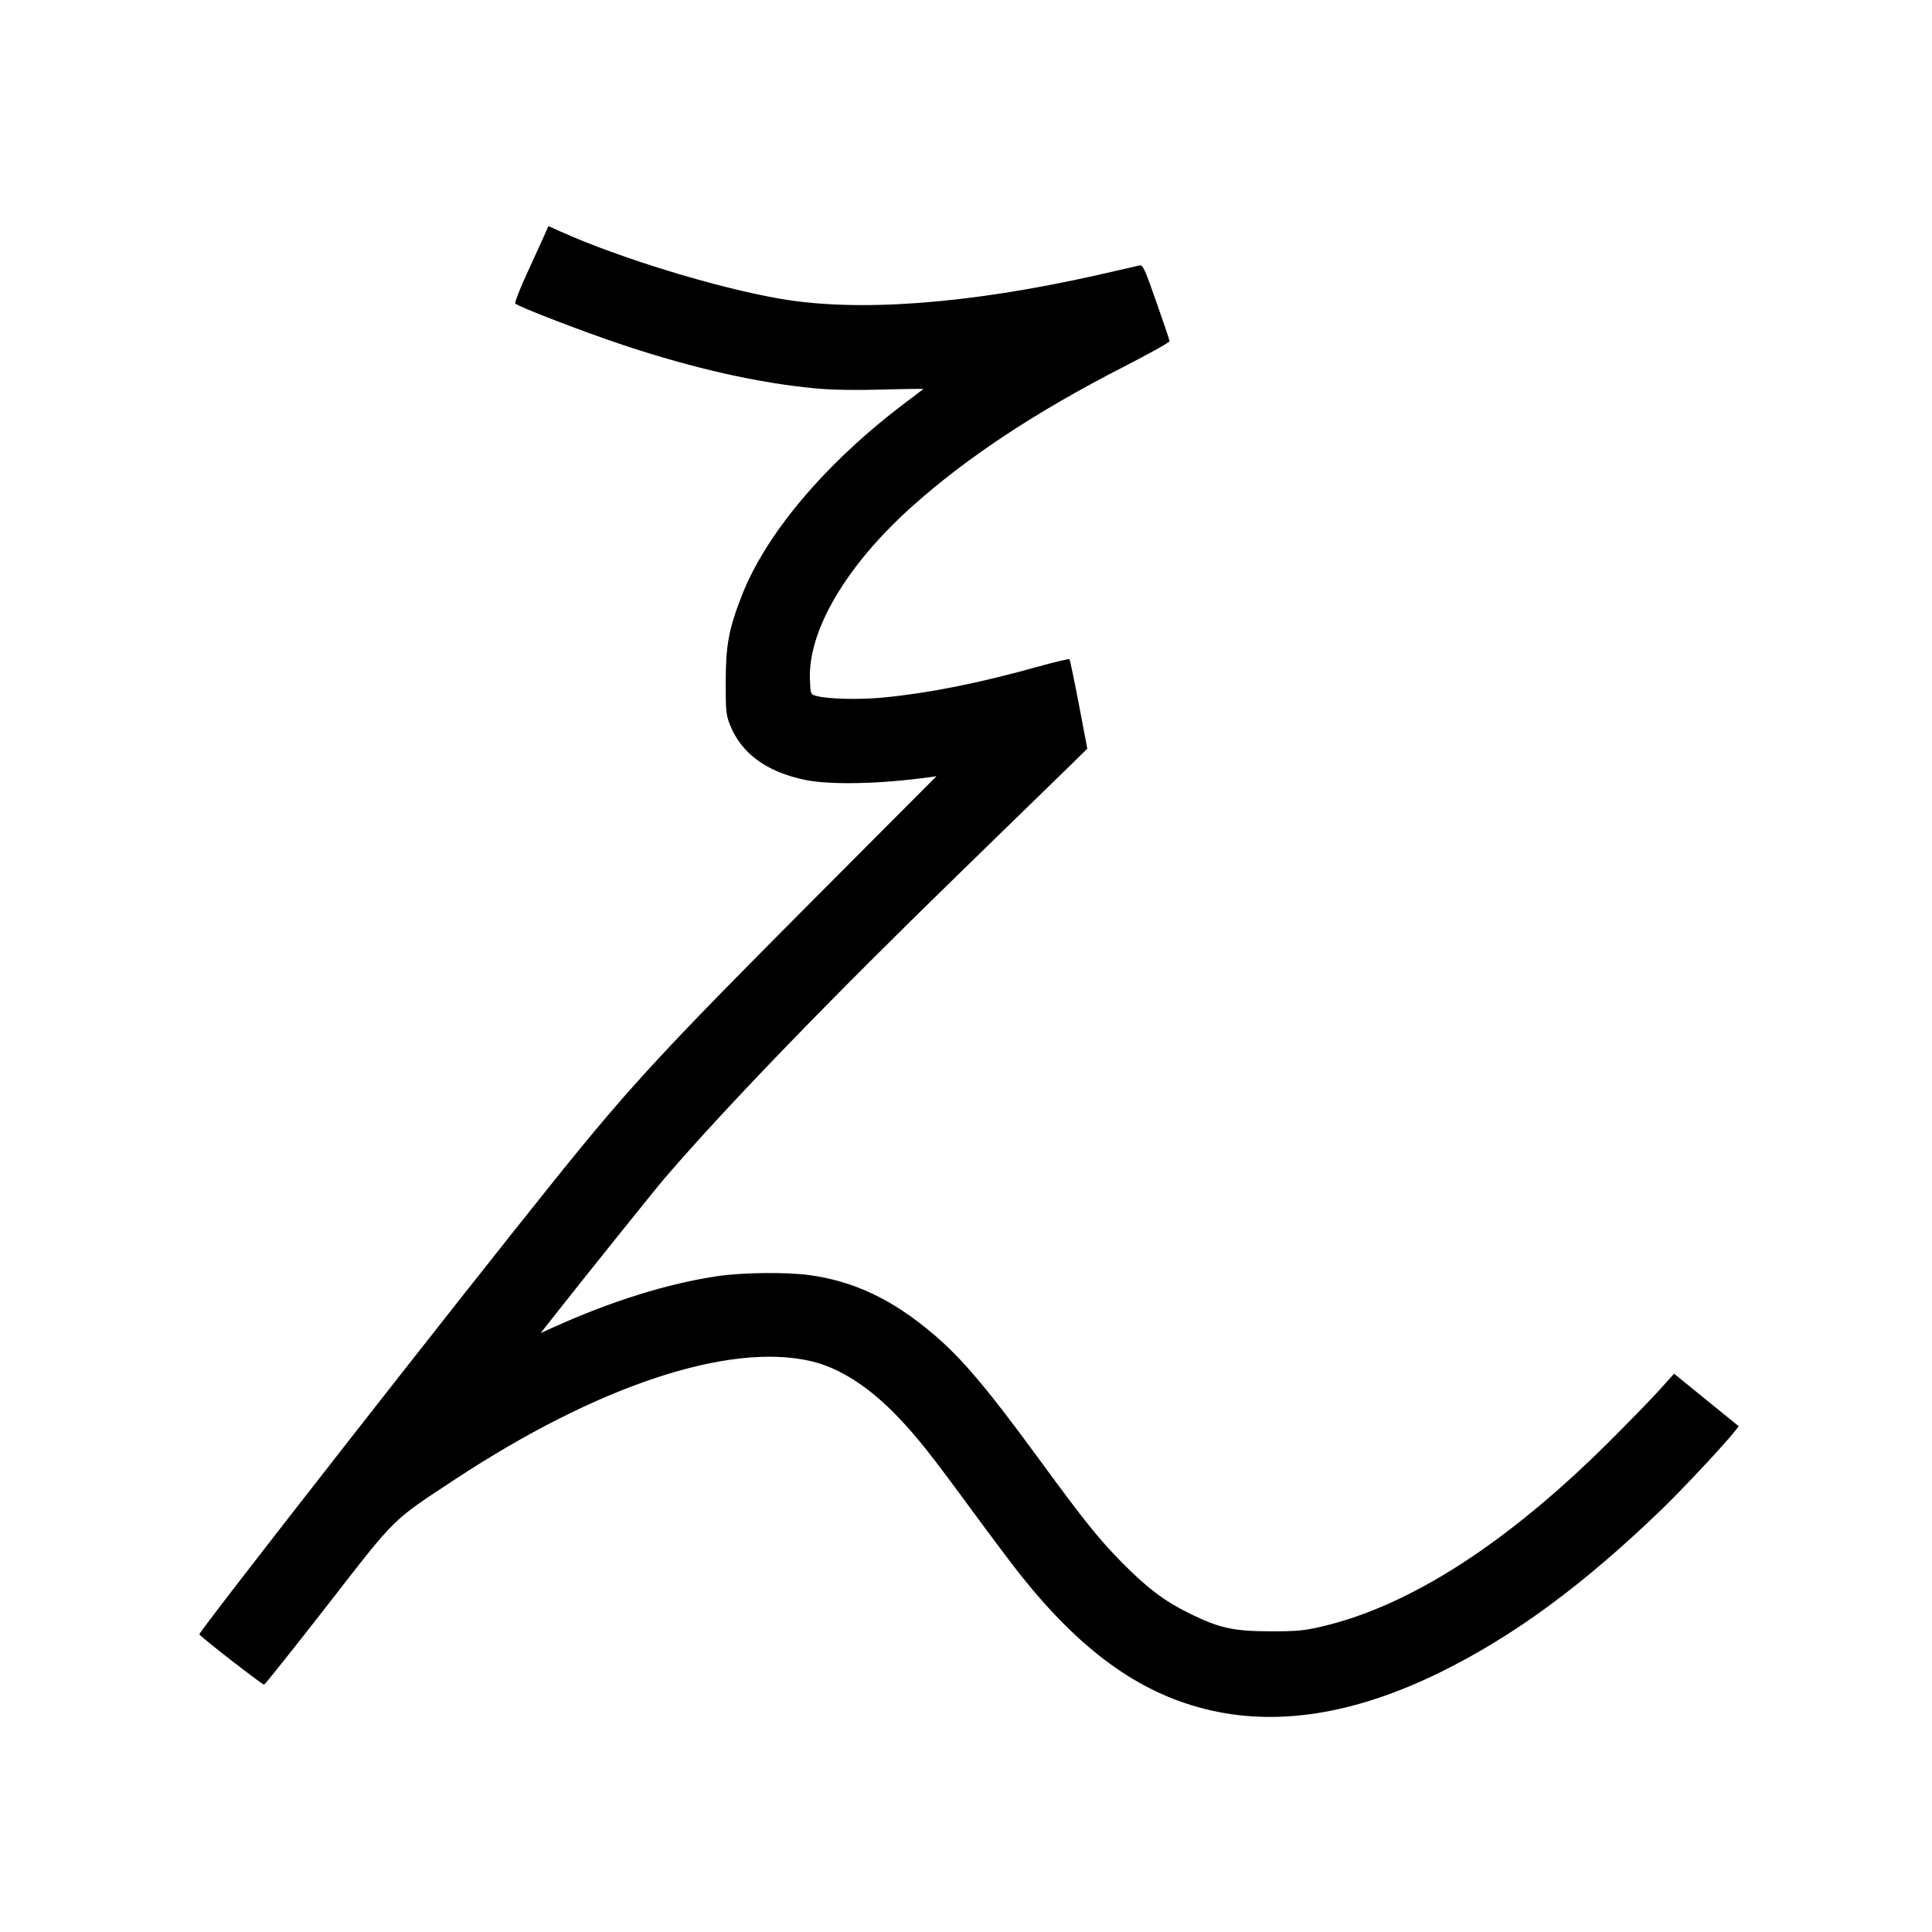 <svg xmlns="http://www.w3.org/2000/svg" width="1000" height="1000" viewBox="0 0 1000 1000" version="1.1">
	<path d="M 281.550 122.264 C 280.270 125.144, 276.235 133.990, 272.583 141.922 C 268.931 149.854, 266.294 156.690, 266.722 157.114 C 268.474 158.849, 301.808 171.672, 322.430 178.545 C 358.965 190.720, 392.898 198.358, 422.500 201.069 C 430.803 201.829, 443.235 202.034, 456.909 201.637 C 468.684 201.295, 478.134 201.178, 477.909 201.376 C 477.684 201.575, 473.450 204.792, 468.500 208.526 C 427.489 239.460, 396.407 276.177, 383.872 308.500 C 377.220 325.653, 375.686 333.842, 375.630 352.500 C 375.584 367.846, 375.798 370.050, 377.825 375.153 C 383.743 390.049, 396.833 399.607, 416.937 403.712 C 429.772 406.333, 455.487 405.800, 480.115 402.402 L 484.729 401.765 423.560 463.133 C 343.346 543.606, 326.443 561.869, 288.096 609.500 C 238.070 671.638, 102.717 844.691, 103.175 845.926 C 103.613 847.106, 135.675 872.010, 136.695 871.962 C 137.138 871.942, 151.900 853.417, 169.500 830.797 C 205.580 784.425, 202.420 787.540, 235.500 765.738 C 309.060 717.256, 377.128 694.637, 419.730 704.517 C 434.367 707.912, 449.836 717.800, 464.514 733.144 C 474.772 743.867, 481.569 752.434, 503.021 781.680 C 512.630 794.781, 523.988 809.891, 528.260 815.258 C 559.192 854.115, 588.936 875.757, 623.435 884.509 C 660.202 893.835, 700.774 887.531, 745.500 865.542 C 783.582 846.820, 819.416 820.464, 860.038 781.300 C 870.633 771.085, 892.636 747.587, 897.904 740.860 L 899.972 738.221 883.236 724.623 L 866.500 711.025 859.091 719.262 C 855.016 723.793, 843.316 735.838, 833.091 746.029 C 780.271 798.672, 729.943 831.113, 684.500 841.811 C 675.022 844.042, 671.286 844.396, 657.500 844.369 C 638.400 844.331, 631.026 842.692, 615.500 835.030 C 602.894 828.808, 594.162 822.263, 581.500 809.545 C 569.235 797.225, 561.508 787.625, 537.998 755.500 C 510.799 718.335, 497.780 702.951, 482.797 690.278 C 461.812 672.528, 442.043 663.155, 418.906 659.987 C 407.091 658.369, 384.300 658.624, 371.470 660.517 C 345.783 664.307, 316.659 673.370, 286.668 686.906 L 279.836 689.990 285.145 683.245 C 301.547 662.407, 339.115 615.572, 343.896 610 C 375.797 572.825, 430.461 516.312, 498.380 450.291 C 524.290 425.106, 549.382 400.675, 554.139 396 L 562.789 387.500 558.434 364.622 C 556.038 352.040, 553.835 341.502, 553.539 341.206 C 553.243 340.909, 545.463 342.768, 536.250 345.336 C 506.299 353.685, 480.450 358.815, 457 361.061 C 444.668 362.243, 428.346 361.836, 422.500 360.201 C 419.531 359.371, 419.497 359.281, 419.206 351.574 C 418.252 326.294, 438.048 292.720, 471.768 262.431 C 500.273 236.826, 536.448 212.941, 582 189.649 C 594.925 183.040, 605.447 177.152, 605.382 176.566 C 605.317 175.980, 602.211 166.803, 598.480 156.173 C 592.245 138.413, 591.525 136.893, 589.598 137.423 C 588.444 137.740, 578.403 140.039, 567.285 142.533 C 500.873 157.426, 443.874 161.628, 403.567 154.602 C 370.614 148.857, 320.899 133.639, 290.439 119.973 L 283.877 117.029 281.550 122.264 " stroke="none" fill="black" fill-rule="evenodd"/>
</svg>